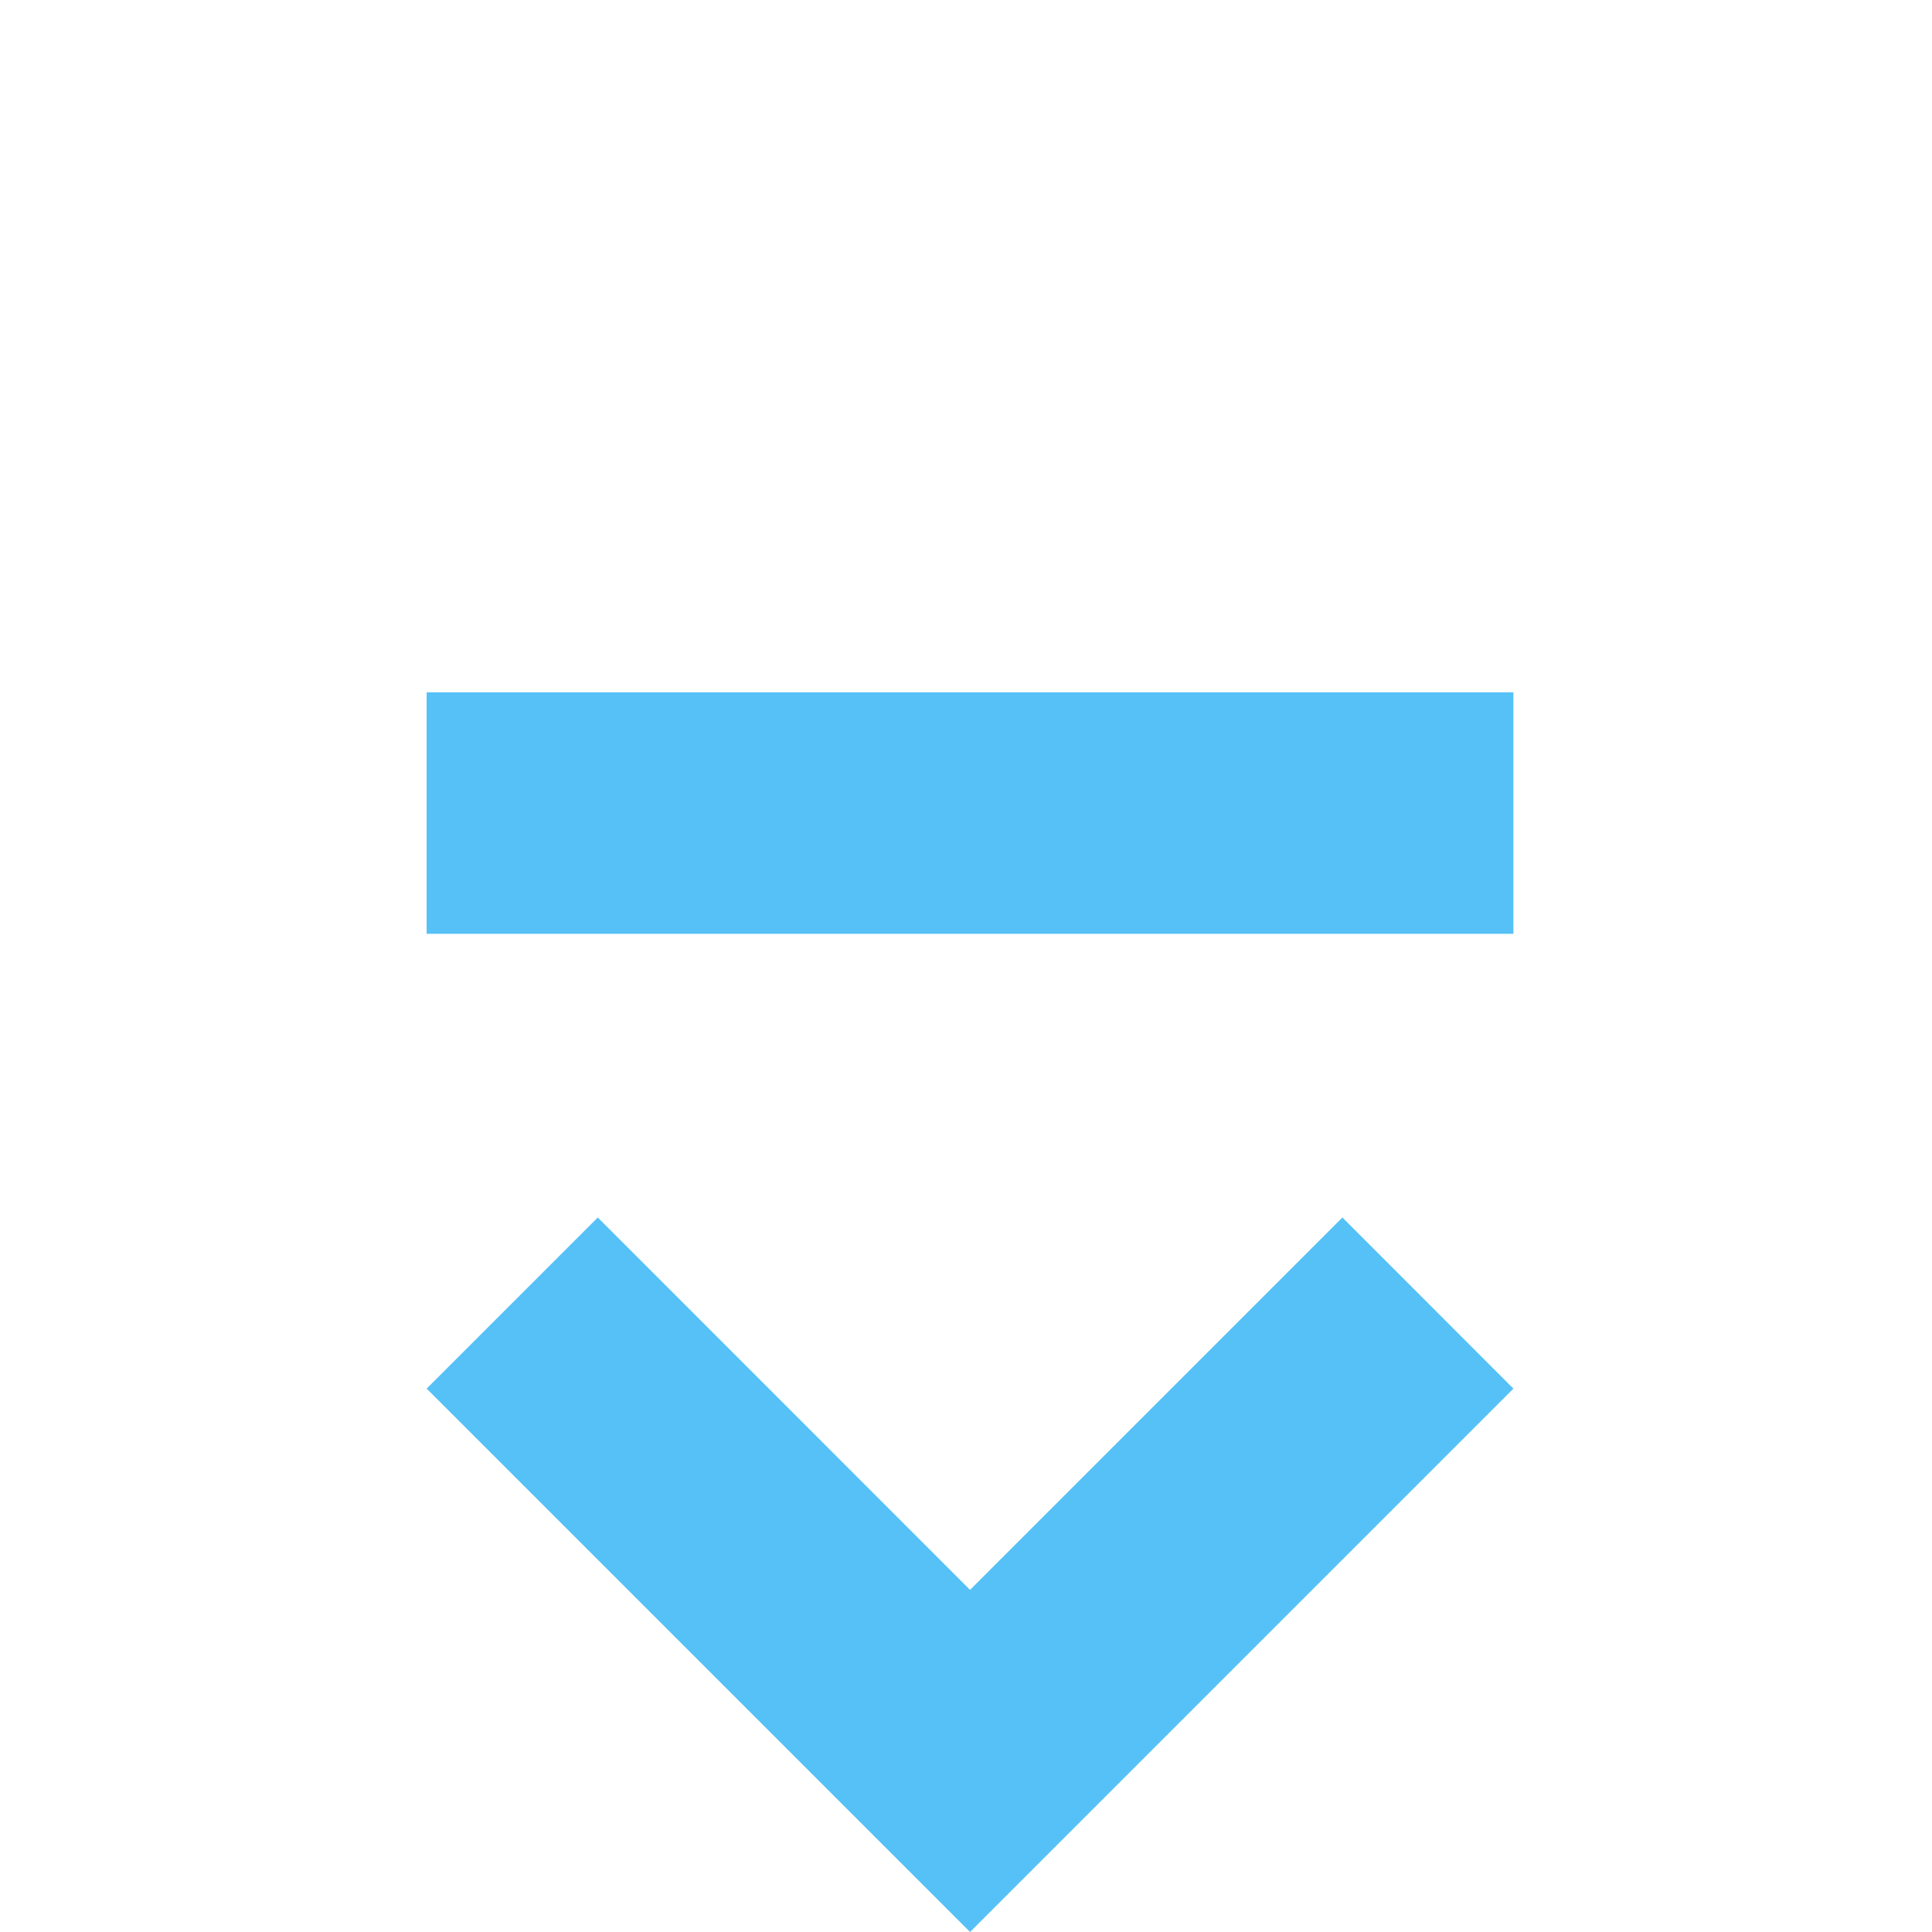 <svg xmlns="http://www.w3.org/2000/svg" width="12" height="12" viewBox="0 0 12 12" fill="none">
  <path d="M2.65 5.8H6.025H9.4V4.3H6.025H2.65V5.8Z" fill="#55C1F6"/>
  <path d="M2.65 8.625L3.713 7.562L6.025 9.875L8.338 7.562L9.4 8.625L6.025 12L2.65 8.625Z" fill="#55C1F6"/>
</svg>